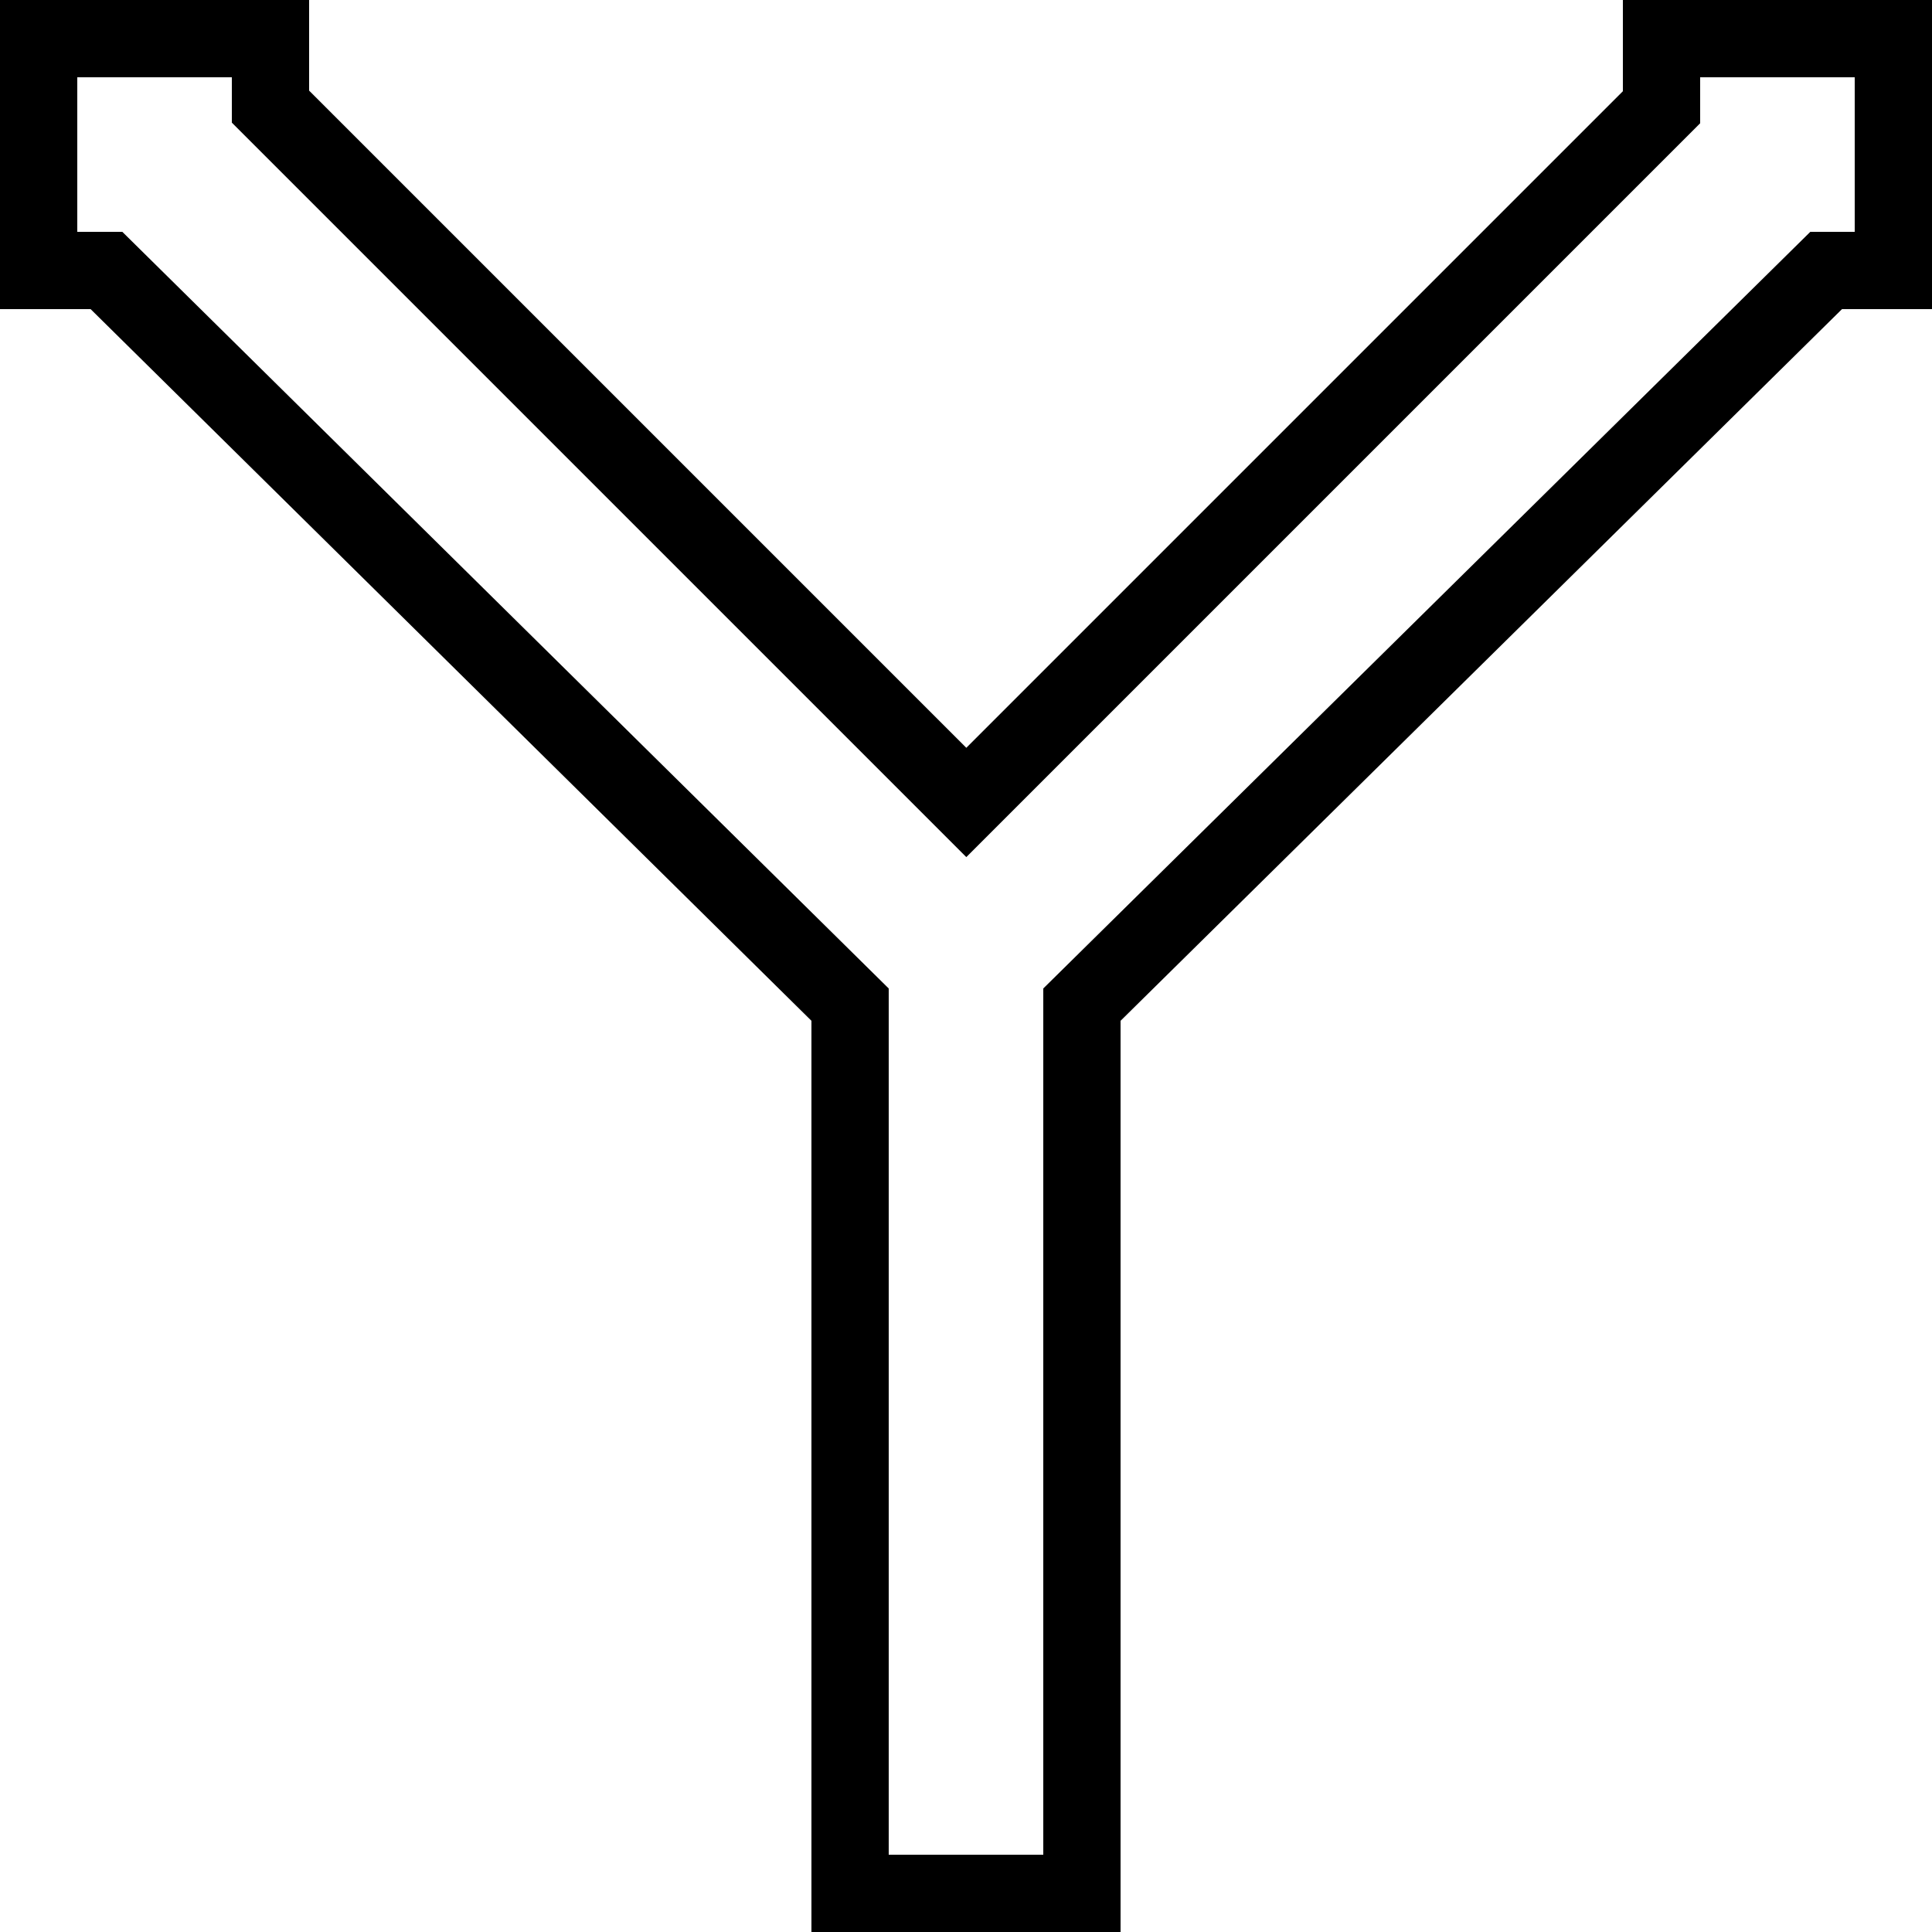 <?xml version="1.0" encoding="UTF-8" standalone="no"?>
<!-- Created with Inkscape (http://www.inkscape.org/) -->

<svg
   xmlns:dc="http://purl.org/dc/elements/1.1/"
   xmlns:cc="http://creativecommons.org/ns#"
   xmlns:rdf="http://www.w3.org/1999/02/22-rdf-syntax-ns#"
   xmlns:svg="http://www.w3.org/2000/svg"
   xmlns="http://www.w3.org/2000/svg"
   xmlns:sodipodi="http://sodipodi.sourceforge.net/DTD/sodipodi-0.dtd"
   xmlns:inkscape="http://www.inkscape.org/namespaces/inkscape"
   width="500"
   height="500"
   viewBox="0 0 500 500"
   id="svg8117"
   version="1.1"
   inkscape:version="0.91 r13725"
   sodipodi:docname="Y.svg">
  <defs
     id="defs8119">
    <clipPath
       clipPathUnits="userSpaceOnUse"
       id="clipPath4146">
      <rect
         style="fill:none;stroke:#000000;stroke-width:1;stroke-linecap:square;stroke-linejoin:miter;stroke-miterlimit:4;stroke-dasharray:none;stroke-opacity:1"
         id="rect4148"
         width="500"
         height="500"
         x="0"
         y="552.362" />
    </clipPath>
    <clipPath
       id="clipPath4166"
       clipPathUnits="userSpaceOnUse">
      <rect
         y="552.362"
         x="0"
         height="500"
         width="500"
         id="rect4168"
         style="fill:none;stroke:#000000;stroke-width:1;stroke-linecap:square;stroke-linejoin:miter;stroke-miterlimit:4;stroke-dasharray:none;stroke-opacity:1" />
    </clipPath>
    <clipPath
       id="clipPath4266"
       clipPathUnits="userSpaceOnUse">
      <rect
         y="552.362"
         x="0"
         height="500"
         width="500"
         id="rect4268"
         style="fill:none;fill-opacity:1;stroke:#000000;stroke-width:1;stroke-linecap:square;stroke-linejoin:miter;stroke-miterlimit:4;stroke-dasharray:none;stroke-opacity:1" />
    </clipPath>
  </defs>
  <sodipodi:namedview
     id="base"
     pagecolor="#ffffff"
     bordercolor="#666666"
     borderopacity="1.0"
     inkscape:pageopacity="0.0"
     inkscape:pageshadow="2"
     inkscape:zoom="0.98994949"
     inkscape:cx="154.16579"
     inkscape:cy="192.82156"
     inkscape:document-units="px"
     inkscape:current-layer="layer1"
     showgrid="true"
     units="px"
     inkscape:window-width="1440"
     inkscape:window-height="900"
     inkscape:window-x="-8"
     inkscape:window-y="29"
     inkscape:window-maximized="1">
    <inkscape:grid
       type="xygrid"
       id="grid8665" />
  </sodipodi:namedview>
  <g
     inkscape:label="レイヤー 1"
     inkscape:groupmode="layer"
     id="layer1"
     transform="translate(0,-552.362)">
    <g
       id="g4253"
       clip-path="url(#clipPath4266)"
       transform="translate(4.0882278e-6,-2.2617187e-5)">
      <path
         style="fill:none;fill-opacity:1;stroke:#000000;stroke-width:20;stroke-linecap:square;stroke-linejoin:miter;stroke-miterlimit:4;stroke-dasharray:none;stroke-opacity:1"
         d="M 36.598,-5.809 20.789,10 10,10 10,20.789 -5.828,36.617 10,52.445 10,70 27.555,70 220,260 l 0,230 60,0 0,-230 c 0,0 0,0 192.607,-190 L 490,70 490,52.607 505.92,36.688 490,20.768 490,10 479.23,10 463.492,-5.738 447.754,10 430,10 430,27.754 250.08,207.674 70,27.594 70,10 52.406,10 Z"
         transform="translate(-4.0882278e-6,552.362)"
         id="rect4145"
         inkscape:connector-curvature="0"
         sodipodi:nodetypes="cccccccccccccccccccccccccccc" />
      <path
         inkscape:connector-curvature="0"
         id="path4194"
         d="m 0,562.362 80,0"
         style="fill:none;fill-rule:evenodd;stroke:#000000;stroke-width:20;stroke-linecap:butt;stroke-linejoin:miter;stroke-miterlimit:4;stroke-dasharray:none;stroke-opacity:1" />
      <path
         inkscape:connector-curvature="0"
         id="path4194-7"
         d="m 10,552.362 0,80"
         style="fill:none;fill-rule:evenodd;stroke:#000000;stroke-width:20;stroke-linecap:butt;stroke-linejoin:miter;stroke-miterlimit:4;stroke-dasharray:none;stroke-opacity:1" />
      <path
         inkscape:connector-curvature="0"
         id="path4194-74"
         d="m 420,562.362 80,0"
         style="fill:none;fill-rule:evenodd;stroke:#000000;stroke-width:20;stroke-linecap:butt;stroke-linejoin:miter;stroke-miterlimit:4;stroke-dasharray:none;stroke-opacity:1" />
      <path
         inkscape:connector-curvature="0"
         id="path4194-99"
         d="m 490,552.362 0,80"
         style="fill:none;fill-rule:evenodd;stroke:#000000;stroke-width:20;stroke-linecap:butt;stroke-linejoin:miter;stroke-miterlimit:4;stroke-dasharray:none;stroke-opacity:1" />
    </g>
  </g>
</svg>

